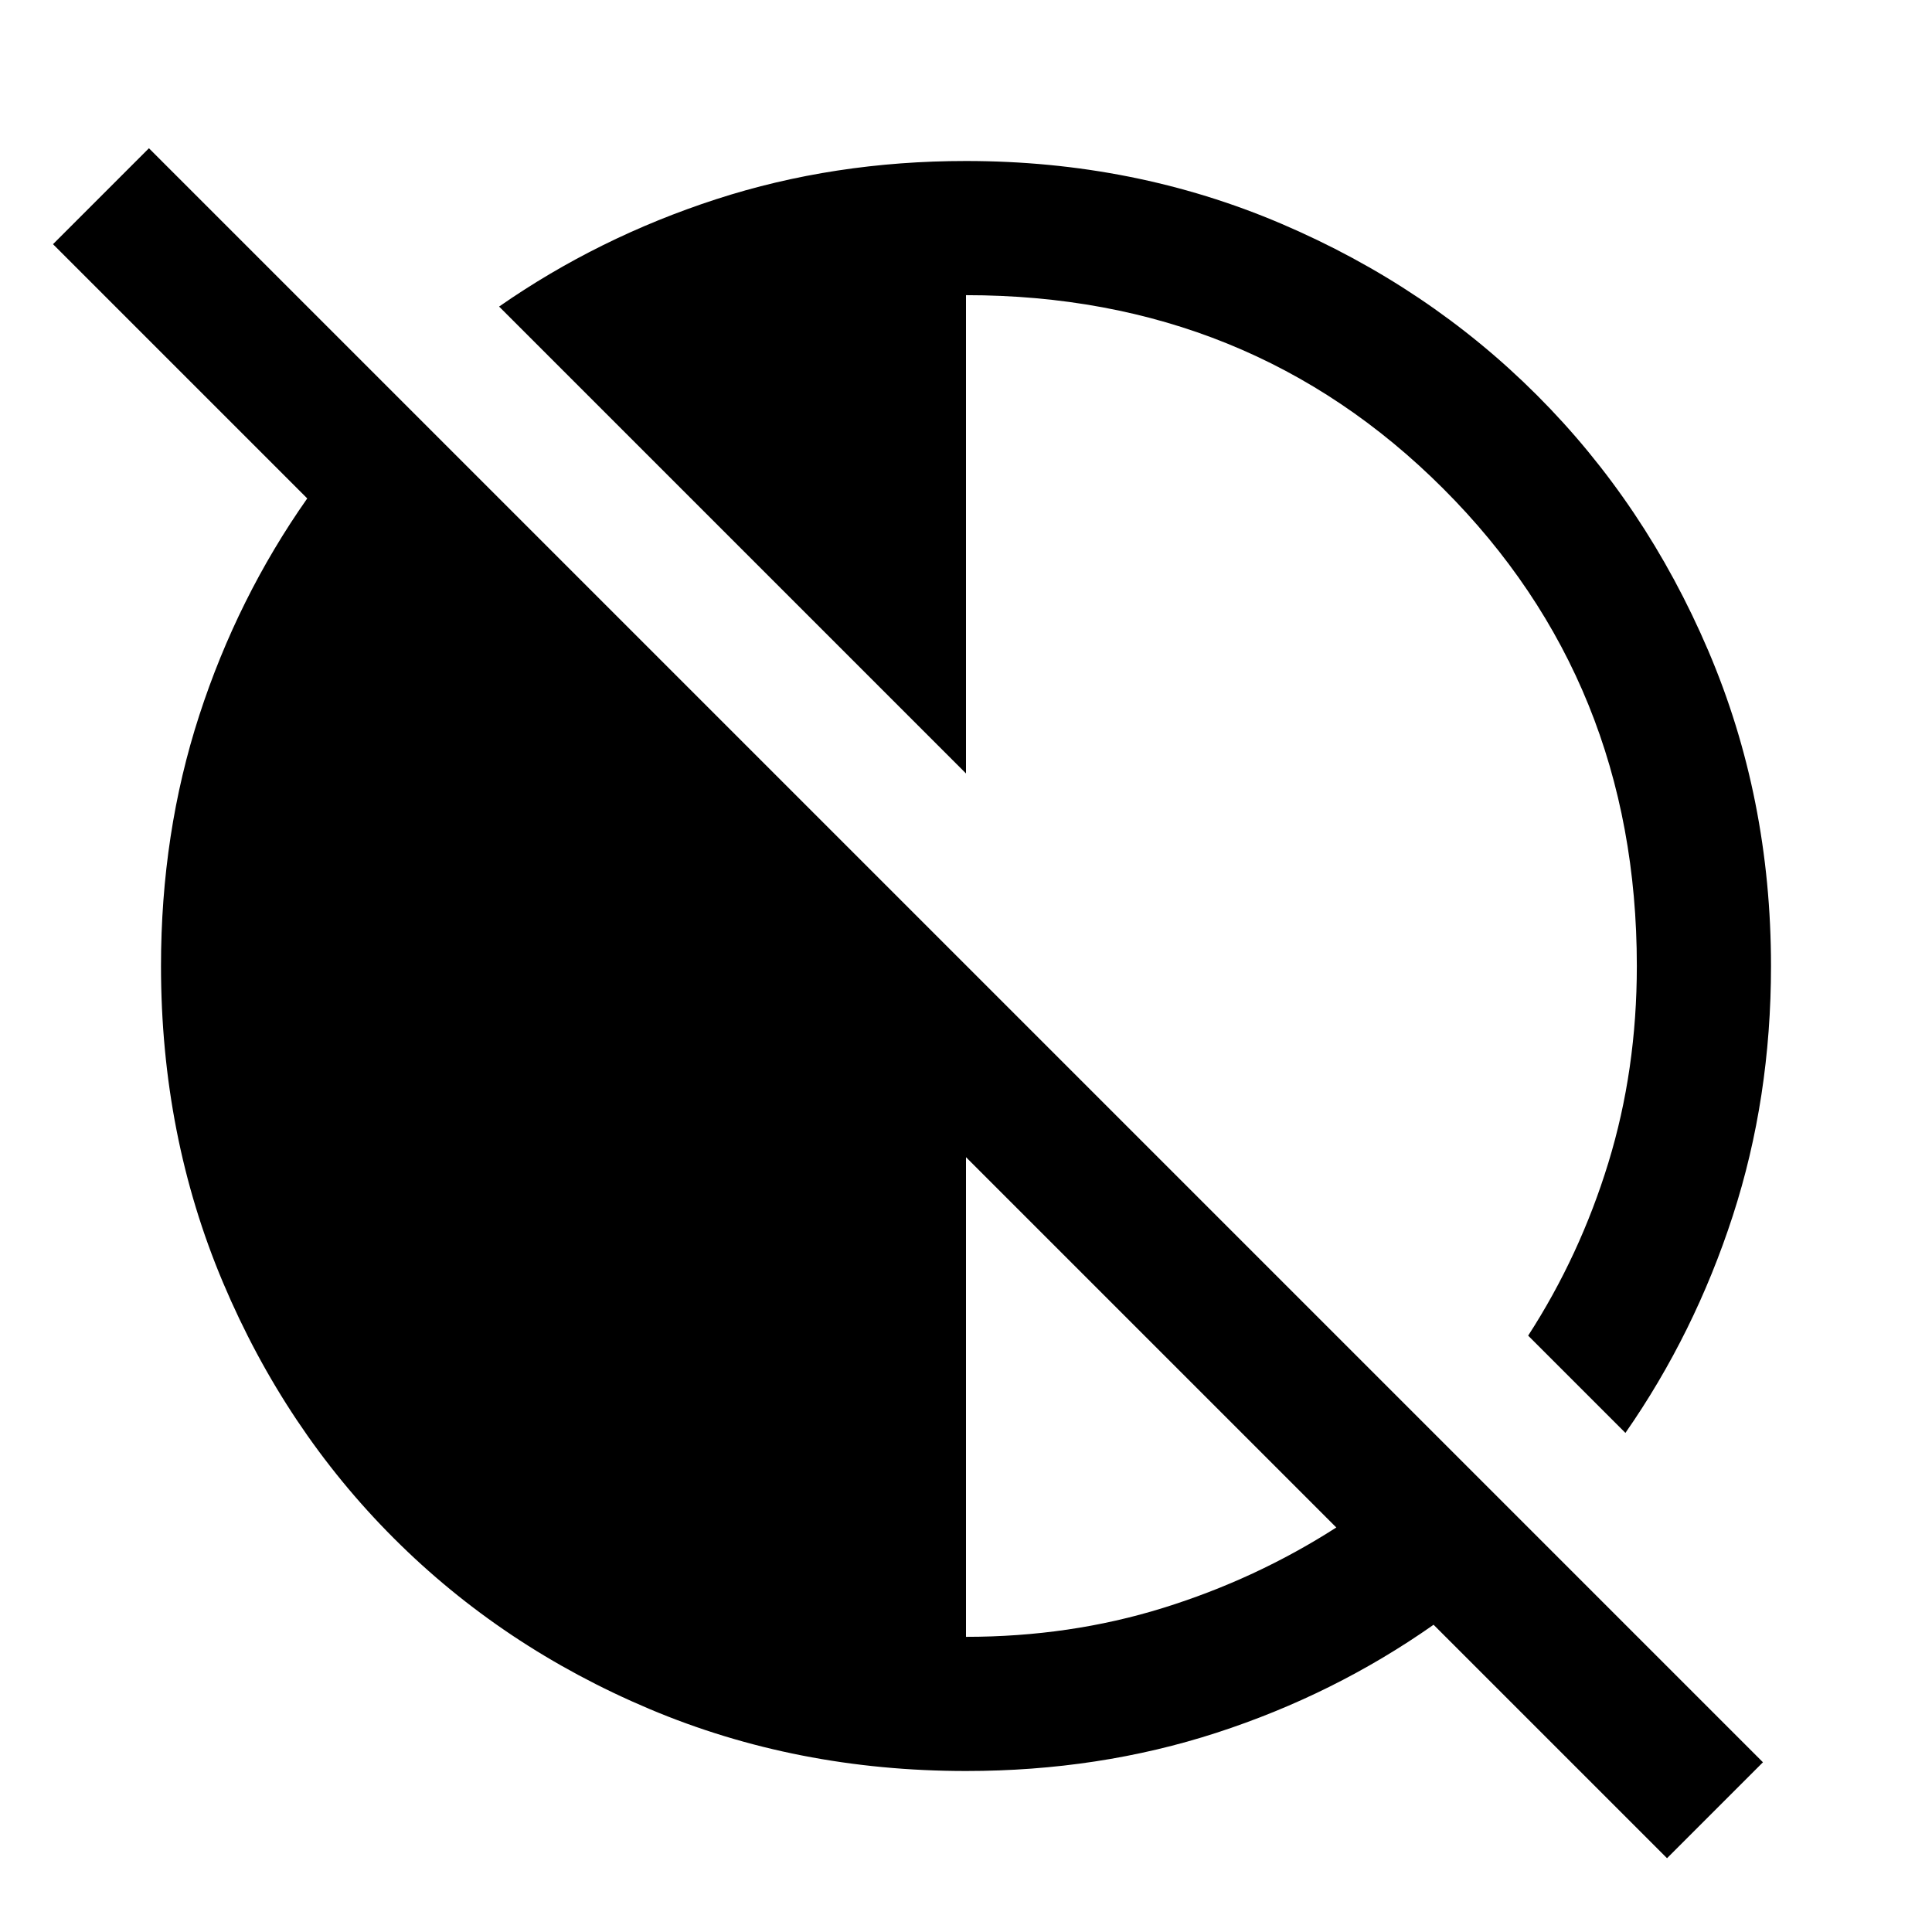 <svg xmlns="http://www.w3.org/2000/svg" height="40" viewBox="0 96 960 960" width="40"><path d="m828.334 1019.33-116-115.997Q663 938 604.5 957T480 976q-84.333 0-157.333-30.833-73-30.834-127-84.834t-84.834-127Q80 660.333 80 576q0-66 19-124.5t53.667-107.834L26.333 217.333 74 169.666l802 802.001-47.666 47.663ZM480 909.334q51.667 0 97.834-14.334 46.167-14.333 86.167-40L480 670.999v238.335ZM807.666 808l-48.333-48.333q25.667-39.666 39.834-85.833 14.167-46.167 14.167-97.834 0-141-96.167-237.167T480 242.666v237.668l-232-232Q297.333 214 355.833 195T480 176q83.667 0 156.667 31.167 73 31.166 127 85.166t85.166 127Q880 492.333 880 576q0 65.667-19 124.167T807.666 808Z"/></svg>